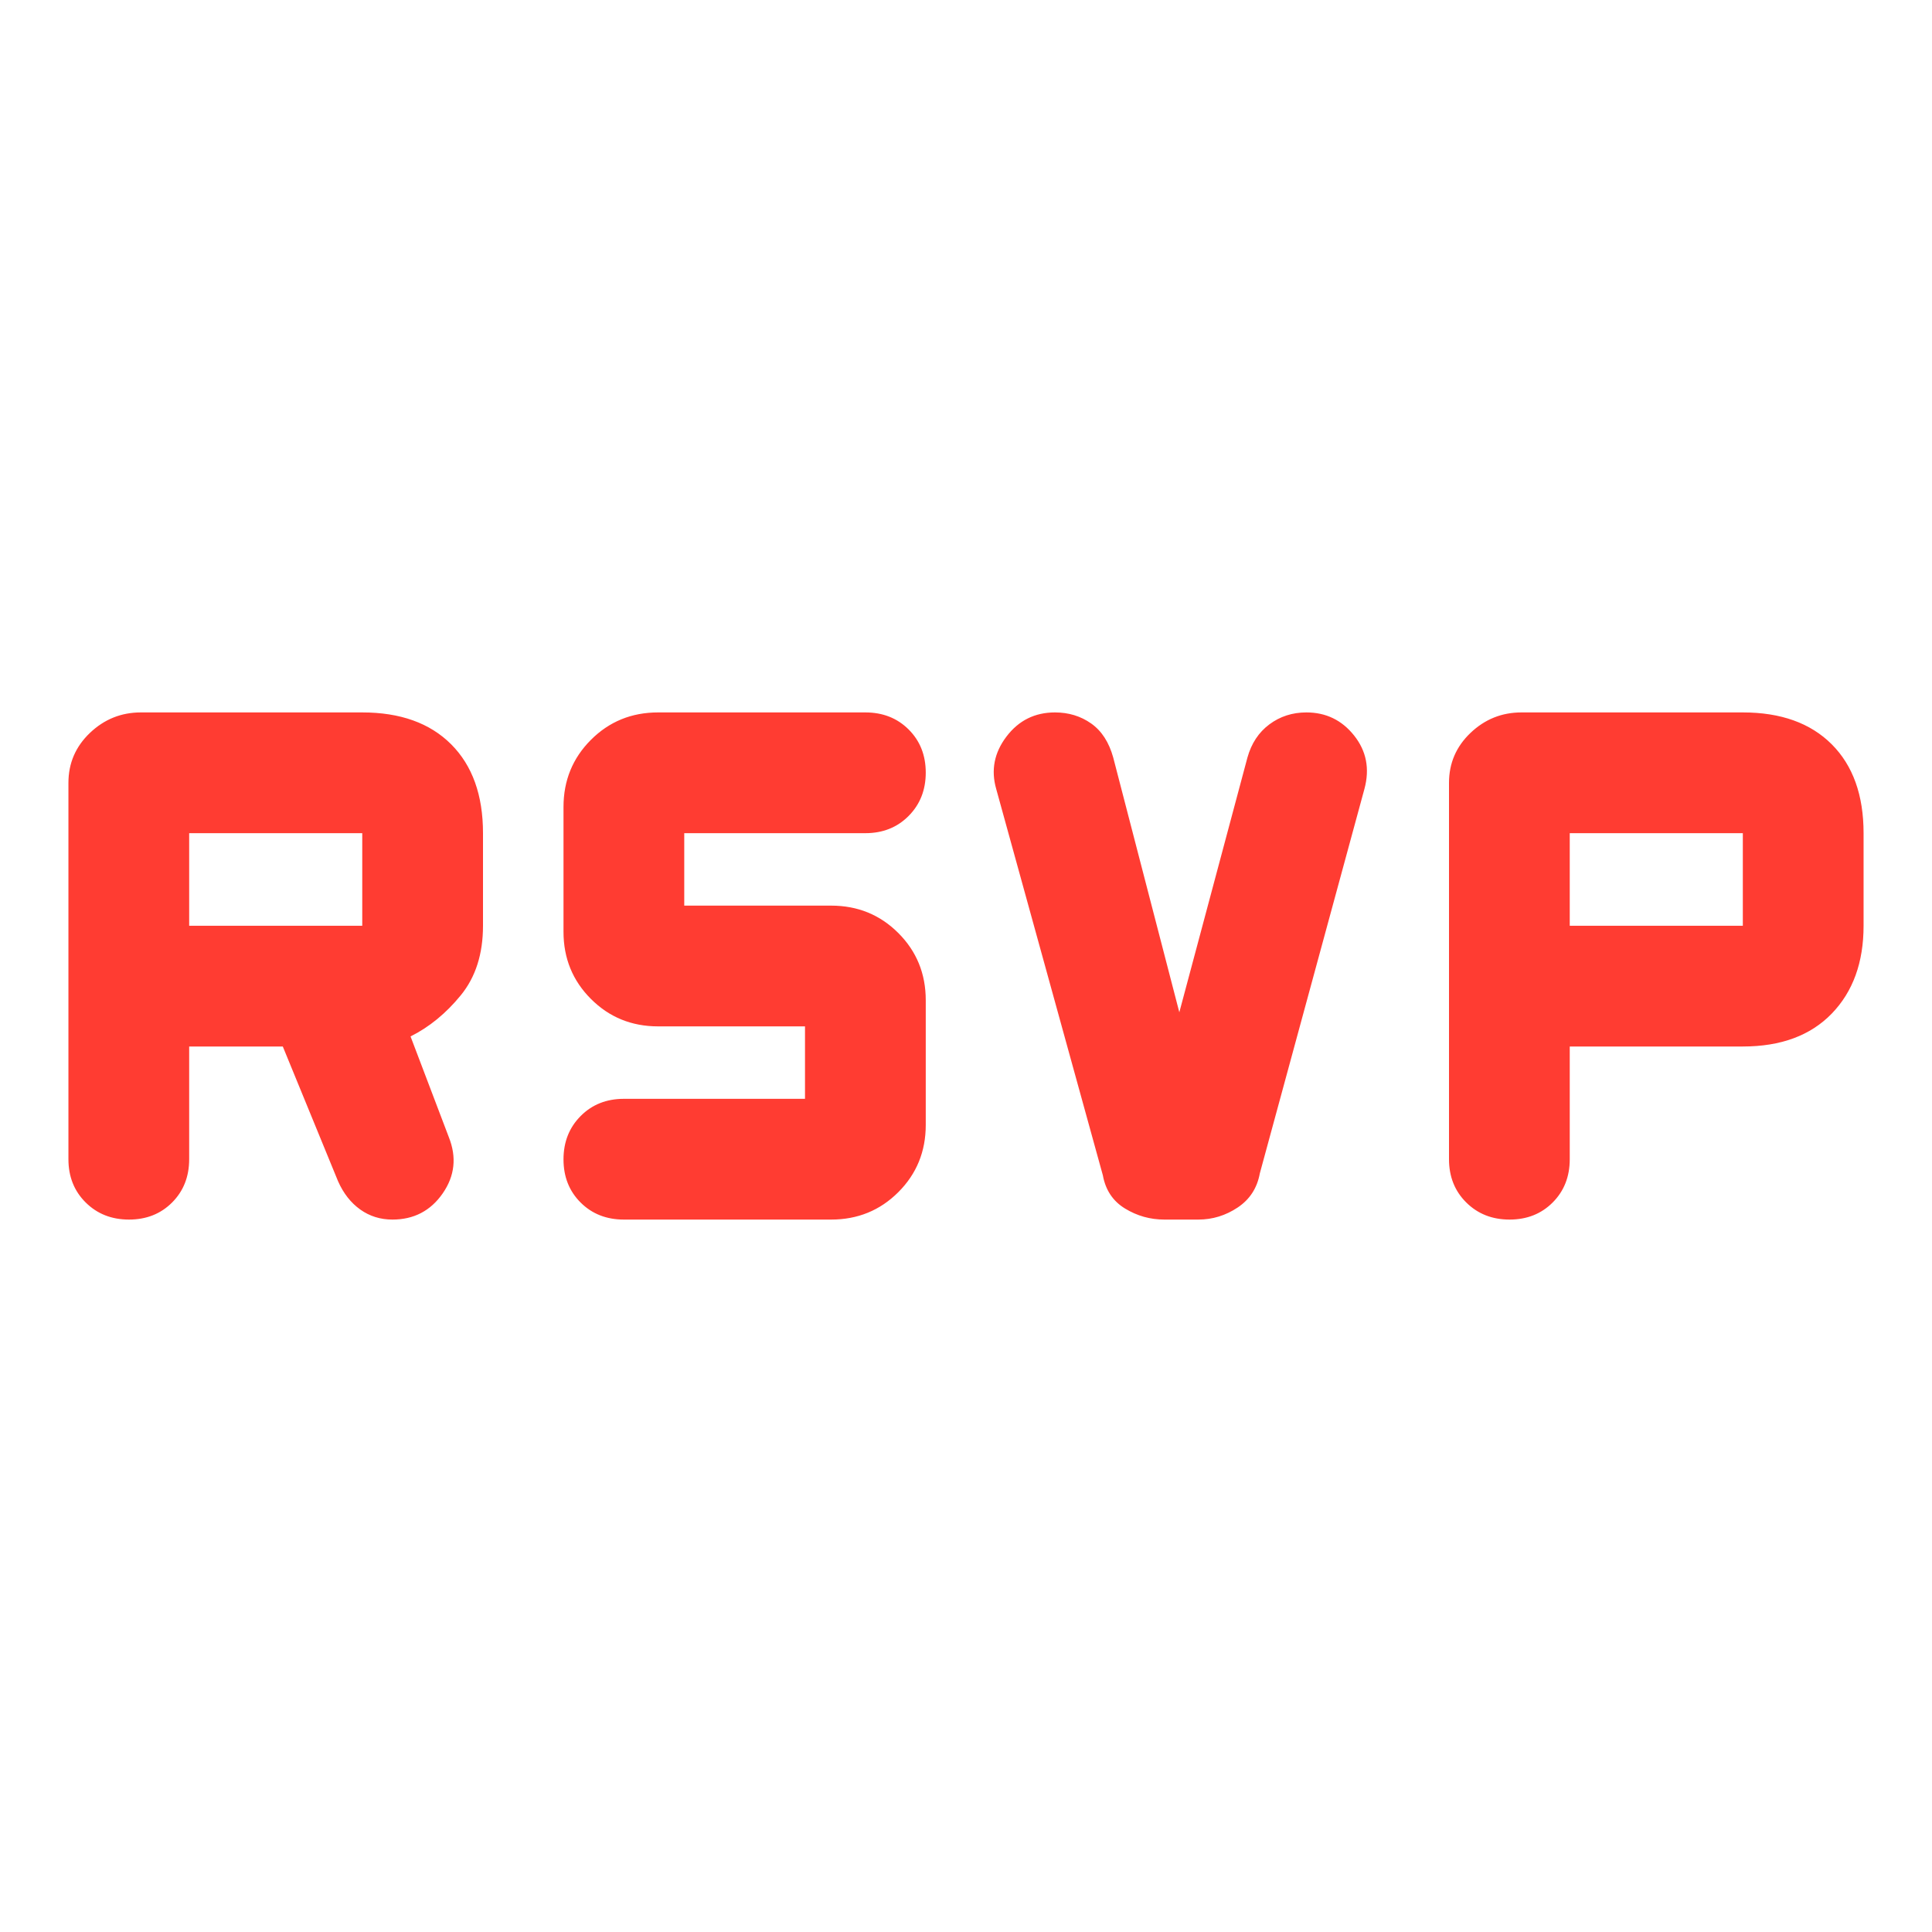 <svg xmlns="http://www.w3.org/2000/svg" height="48" viewBox="0 -960 960 960" width="48"><path fill="rgb(255, 60, 50)" d="M34-384v-187q0-14.63 10.68-24.82Q55.37-606 70-606h110q28.33 0 44.17 15.83Q240-574.33 240-546v46q0 21-11 34.5T204-445l19 50q6 15-3.03 28T195-354q-9 0-16-5t-11-14l-27.48-67H94v56q0 13-8.47 21.5-8.48 8.5-21.44 8.5t-21.52-8.5Q34-371 34-384Zm366-30v-36h-73q-19.75 0-33.37-13.63Q280-477.25 280-497v-62q0-19.75 13.63-33.38Q307.25-606 327-606h103q13 0 21.5 8.47 8.5 8.48 8.5 21.44t-8.5 21.52Q443-546 430-546h-90v36h73q19.75 0 33.38 13.62Q460-482.75 460-463v62q0 19.75-13.62 33.37Q432.75-354 413-354H310q-13 0-21.5-8.47-8.5-8.48-8.5-21.44t8.5-21.52Q297-414 310-414h90Zm186-43 33.84-126.57q2.95-10.57 10.91-16.5t18.39-5.93q14.59 0 23.73 11.5Q682-583 678-568.07l-52 191.11Q624-366 615-360t-19.56 6h-16.88Q568-354 559-359.5q-9-5.5-11-16.5l-53-192q-4-14 5.1-26t24.1-12q10.2 0 18 5.5 7.8 5.5 10.96 16.93L586-457Zm134 73v-187q0-14.63 10.68-24.82Q741.37-606 756-606h110q28.33 0 44.17 15.83Q926-574.33 926-546v46q0 27.33-15.83 43.67Q894.33-440 866-440h-86v56q0 13-8.47 21.5-8.48 8.5-21.44 8.5t-21.52-8.5Q720-371 720-384ZM94-500h86v-46H94v46Zm686 0h86v-46h-86v46Z"/></svg>